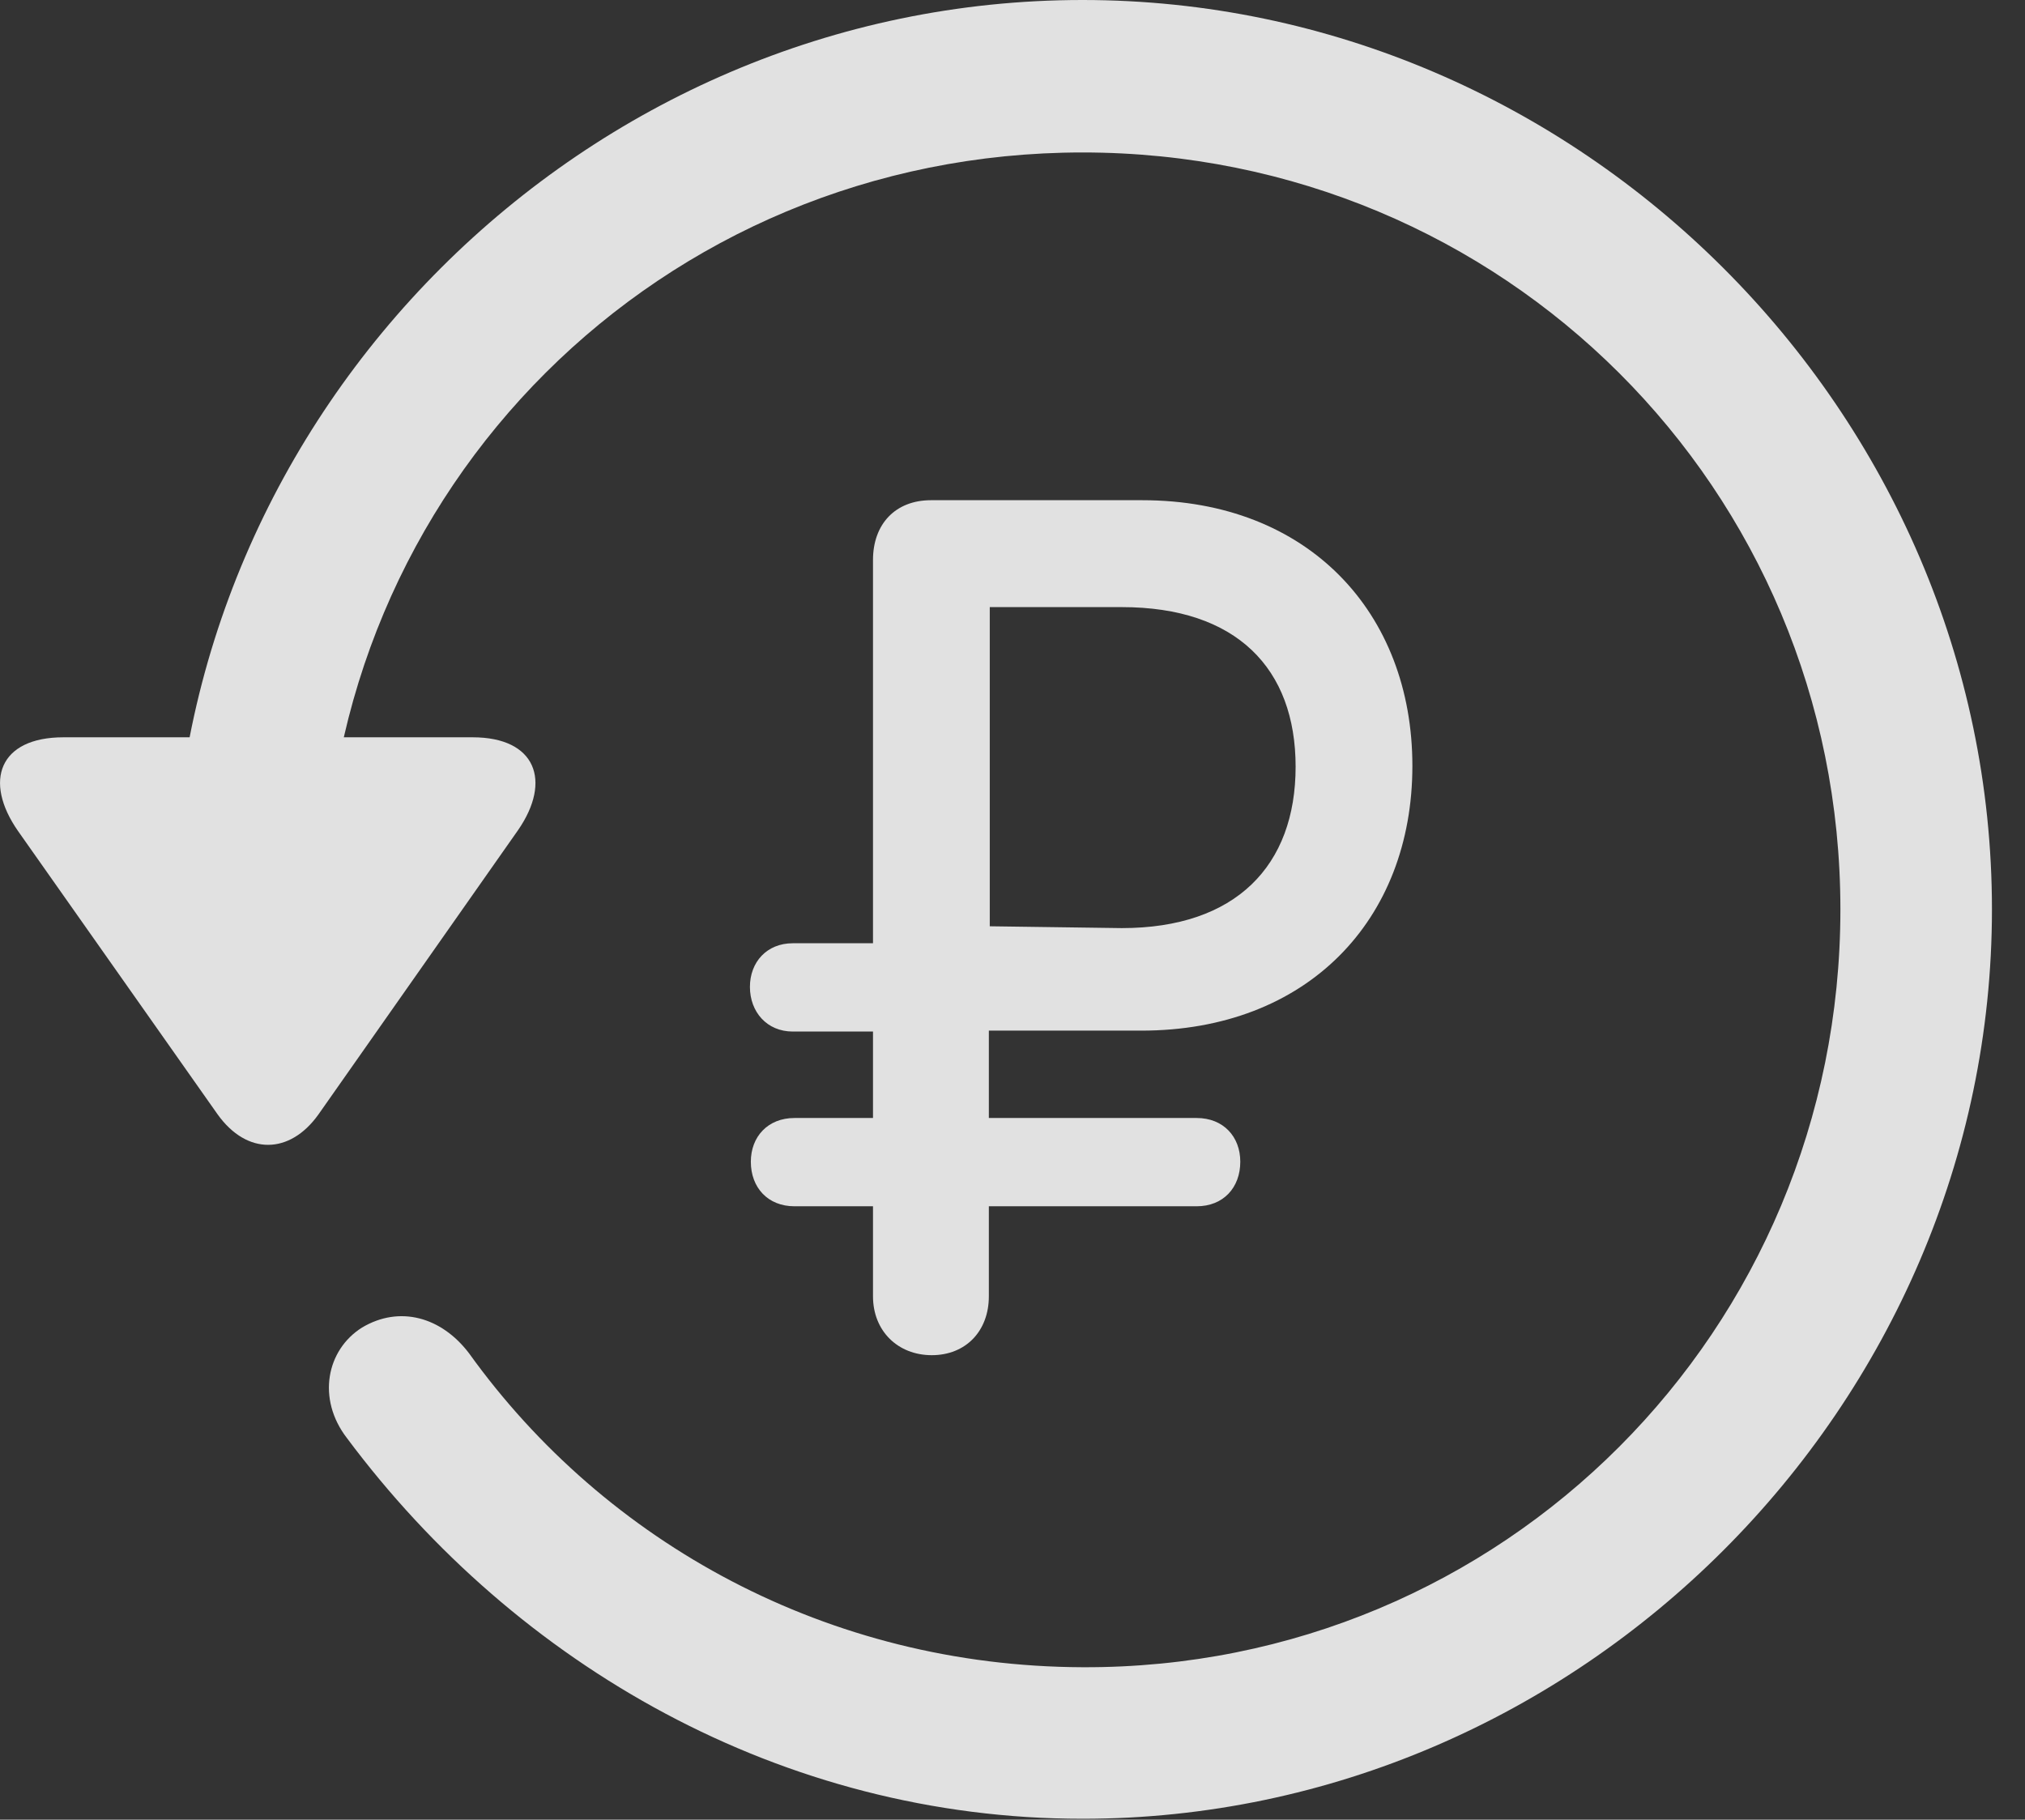 <?xml version="1.0" encoding="UTF-8"?>
<!--Generator: Apple Native CoreSVG 232.5-->
<!DOCTYPE svg
PUBLIC "-//W3C//DTD SVG 1.1//EN"
       "http://www.w3.org/Graphics/SVG/1.1/DTD/svg11.dtd">
<svg version="1.1" xmlns="http://www.w3.org/2000/svg" xmlns:xlink="http://www.w3.org/1999/xlink" width="22.18" height="19.932">
 <rect width="100%" height="100%" fill="#333333" stroke="none"/>
 <g>
  <rect height="19.932" opacity="0" width="22.18" x="0" y="0"/>
  <path d="M11.857 19.922C17.296 19.922 21.818 15.4 21.818 9.961C21.818 4.512 17.296 0 11.857 0C6.408 0 1.896 4.502 1.896 9.951L3.556 9.951C3.556 5.342 7.247 1.67 11.857 1.67C16.466 1.67 20.158 5.352 20.158 9.961C20.158 14.57 16.466 18.281 11.857 18.262C9.074 18.252 6.632 16.904 5.138 14.824C4.835 14.424 4.376 14.297 3.966 14.541C3.576 14.785 3.468 15.322 3.8 15.752C5.656 18.242 8.566 19.922 11.857 19.922ZM0.695 8.076C-0.008 8.076-0.184 8.555 0.197 9.102L2.384 12.207C2.706 12.656 3.175 12.646 3.488 12.207L5.675 9.092C6.046 8.555 5.87 8.076 5.177 8.076Z" fill="#ffffff" fill-opacity="0.85"/>
  <path d="M10.206 14.844C10.578 14.844 10.831 14.58 10.831 14.199L10.831 13.213L13.107 13.213C13.4 13.213 13.585 13.008 13.585 12.725C13.585 12.451 13.4 12.246 13.107 12.246L10.831 12.246L10.831 11.289L12.501 11.289C14.318 11.289 15.47 10.078 15.47 8.389C15.47 6.709 14.328 5.479 12.511 5.479L10.197 5.479C9.806 5.479 9.562 5.742 9.562 6.133L9.562 10.332L8.683 10.332C8.4 10.332 8.214 10.537 8.214 10.81C8.214 11.084 8.4 11.299 8.683 11.299L9.562 11.299L9.562 12.246L8.702 12.246C8.41 12.246 8.224 12.451 8.224 12.725C8.224 13.008 8.41 13.213 8.702 13.213L9.562 13.213L9.562 14.199C9.562 14.58 9.835 14.844 10.206 14.844ZM10.841 10.146L10.841 6.65L12.287 6.65C13.546 6.65 14.191 7.324 14.191 8.398C14.191 9.482 13.537 10.166 12.287 10.166Z" fill="#ffffff" fill-opacity="0.85"/>
 </g>
</svg>
